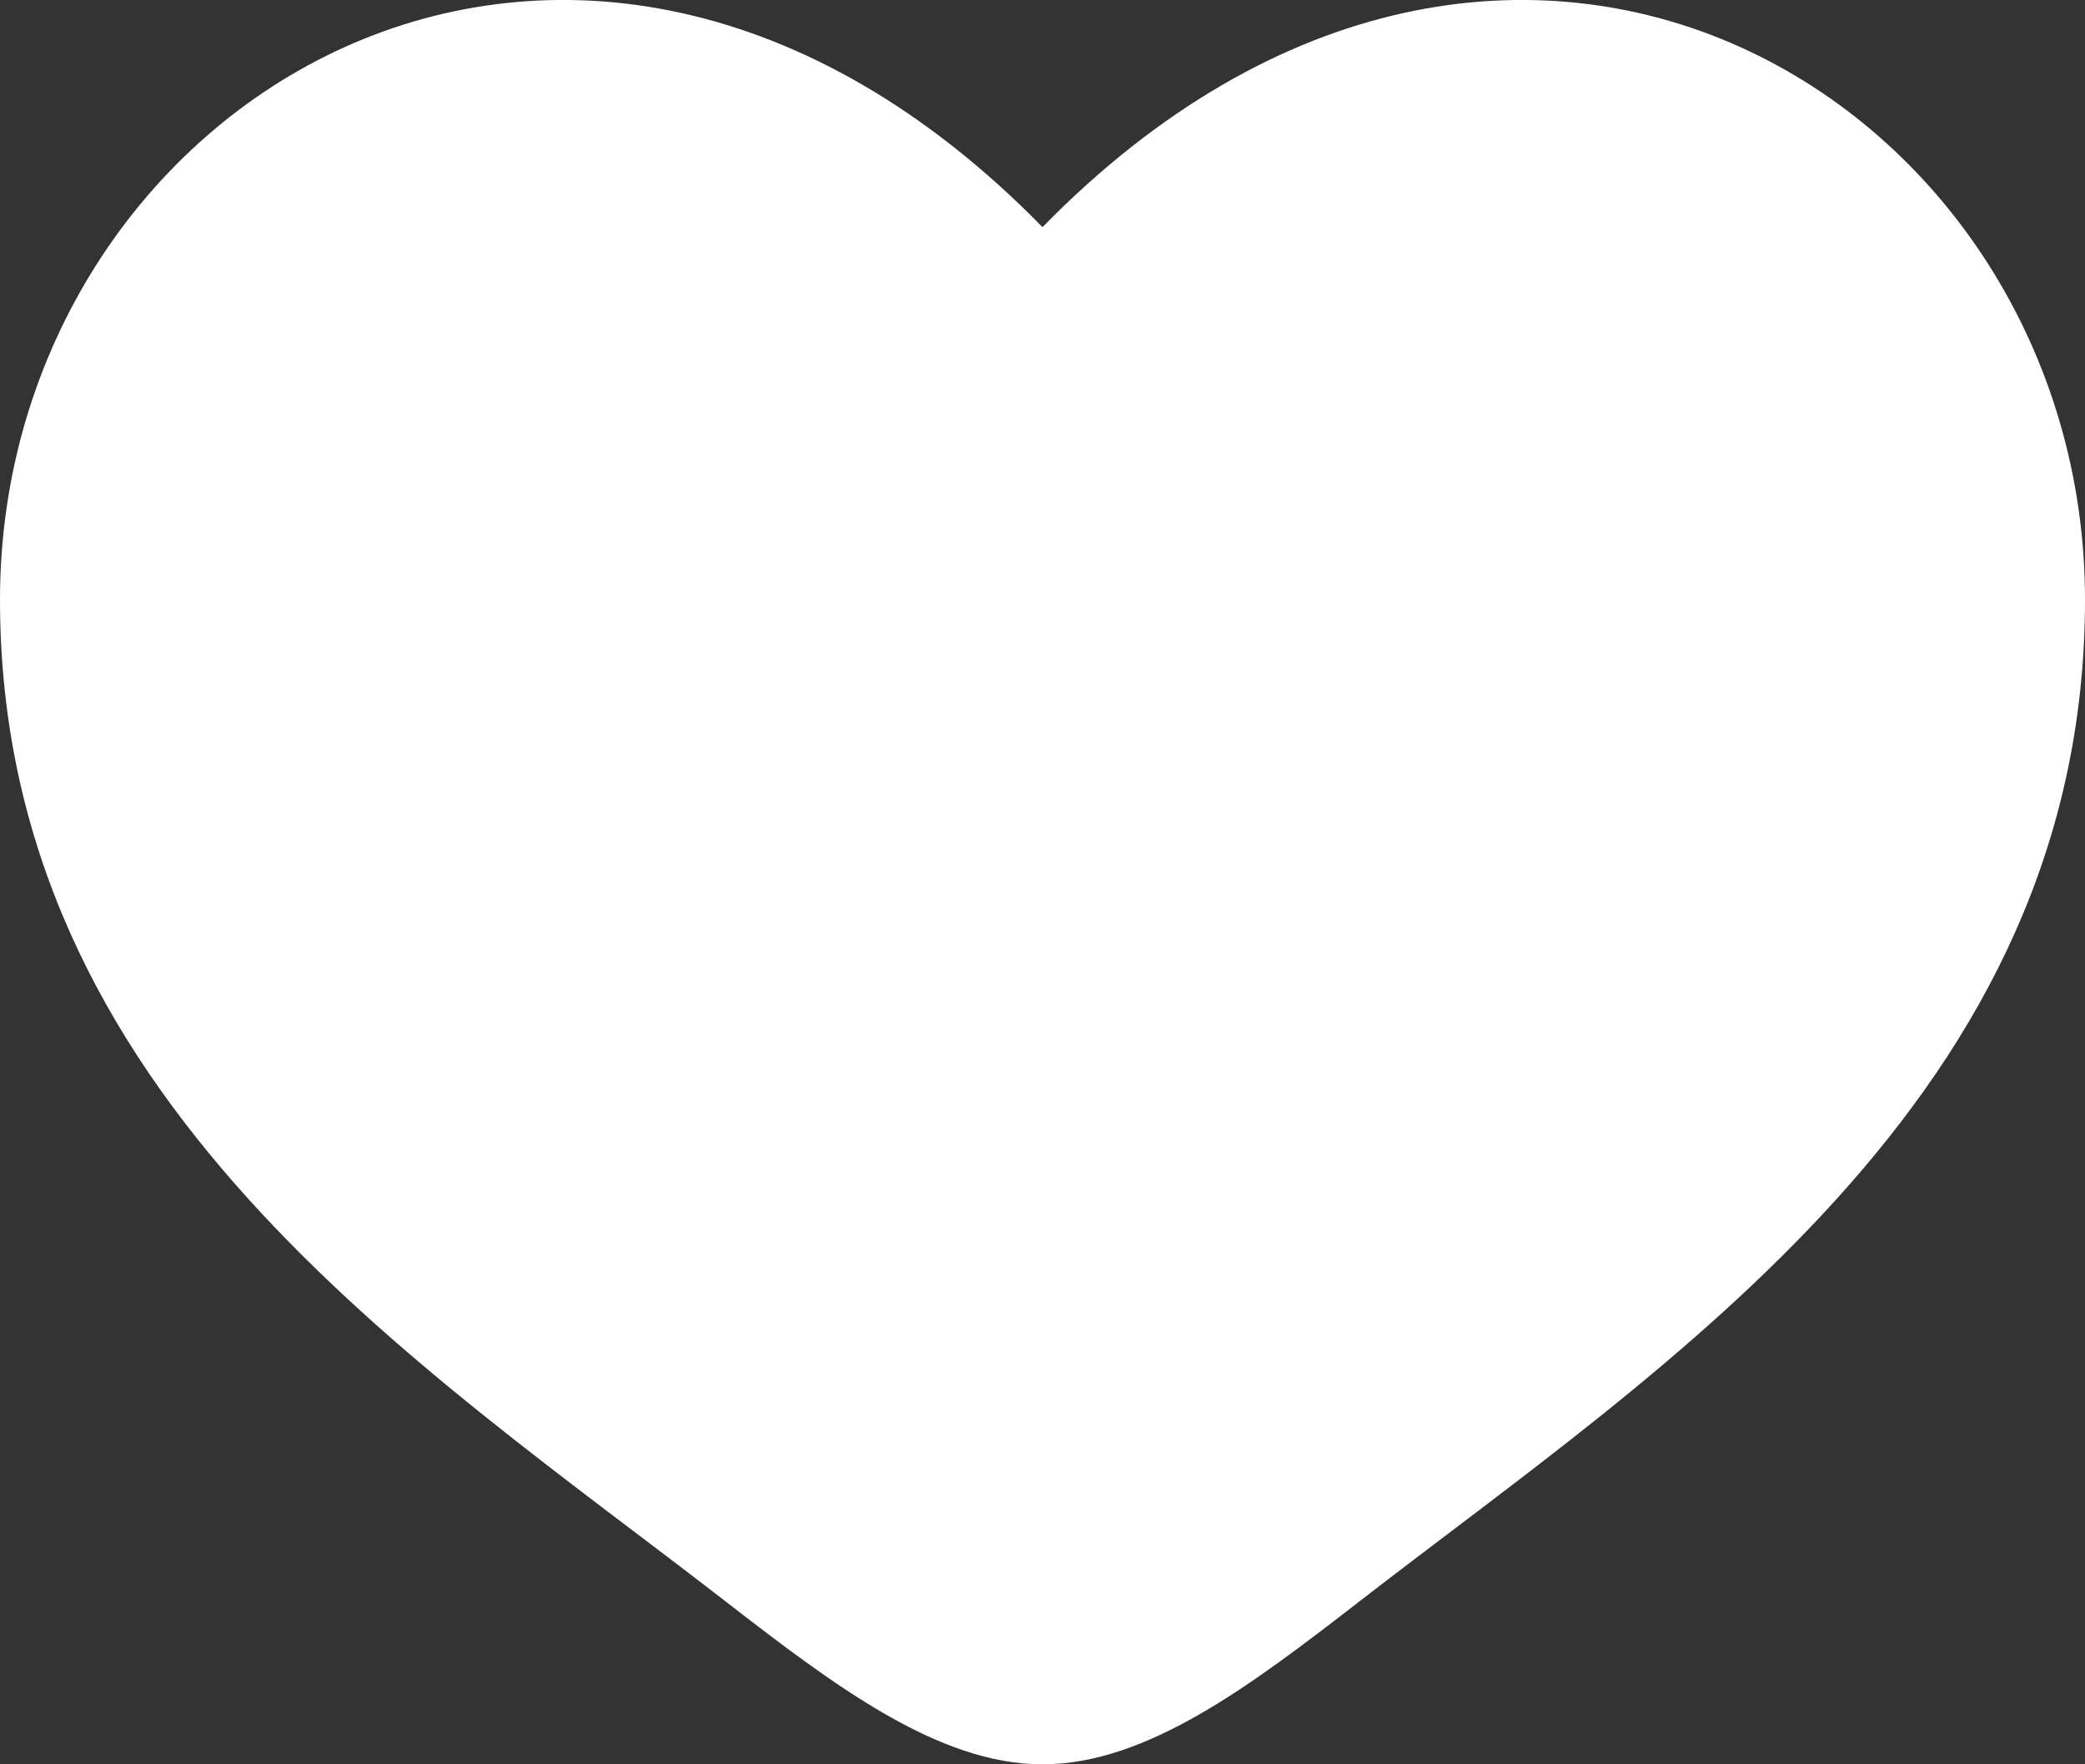 <svg width="13" height="11" viewBox="0 0 13 11" fill="none" xmlns="http://www.w3.org/2000/svg">
<rect x="0" y="0" width="13" height="11" fill="#333333" stroke="none"/>
<path d="M0 3.739C0 6.847 2.613 8.503 4.525 9.985C5.2 10.508 5.85 11 6.5 11C7.15 11 7.8 10.508 8.475 9.985C10.387 8.503 13 6.847 13 3.739C13 0.632 9.425 -1.572 6.5 1.416C3.575 -1.572 0 0.632 0 3.739Z" fill="white"/>
</svg>
